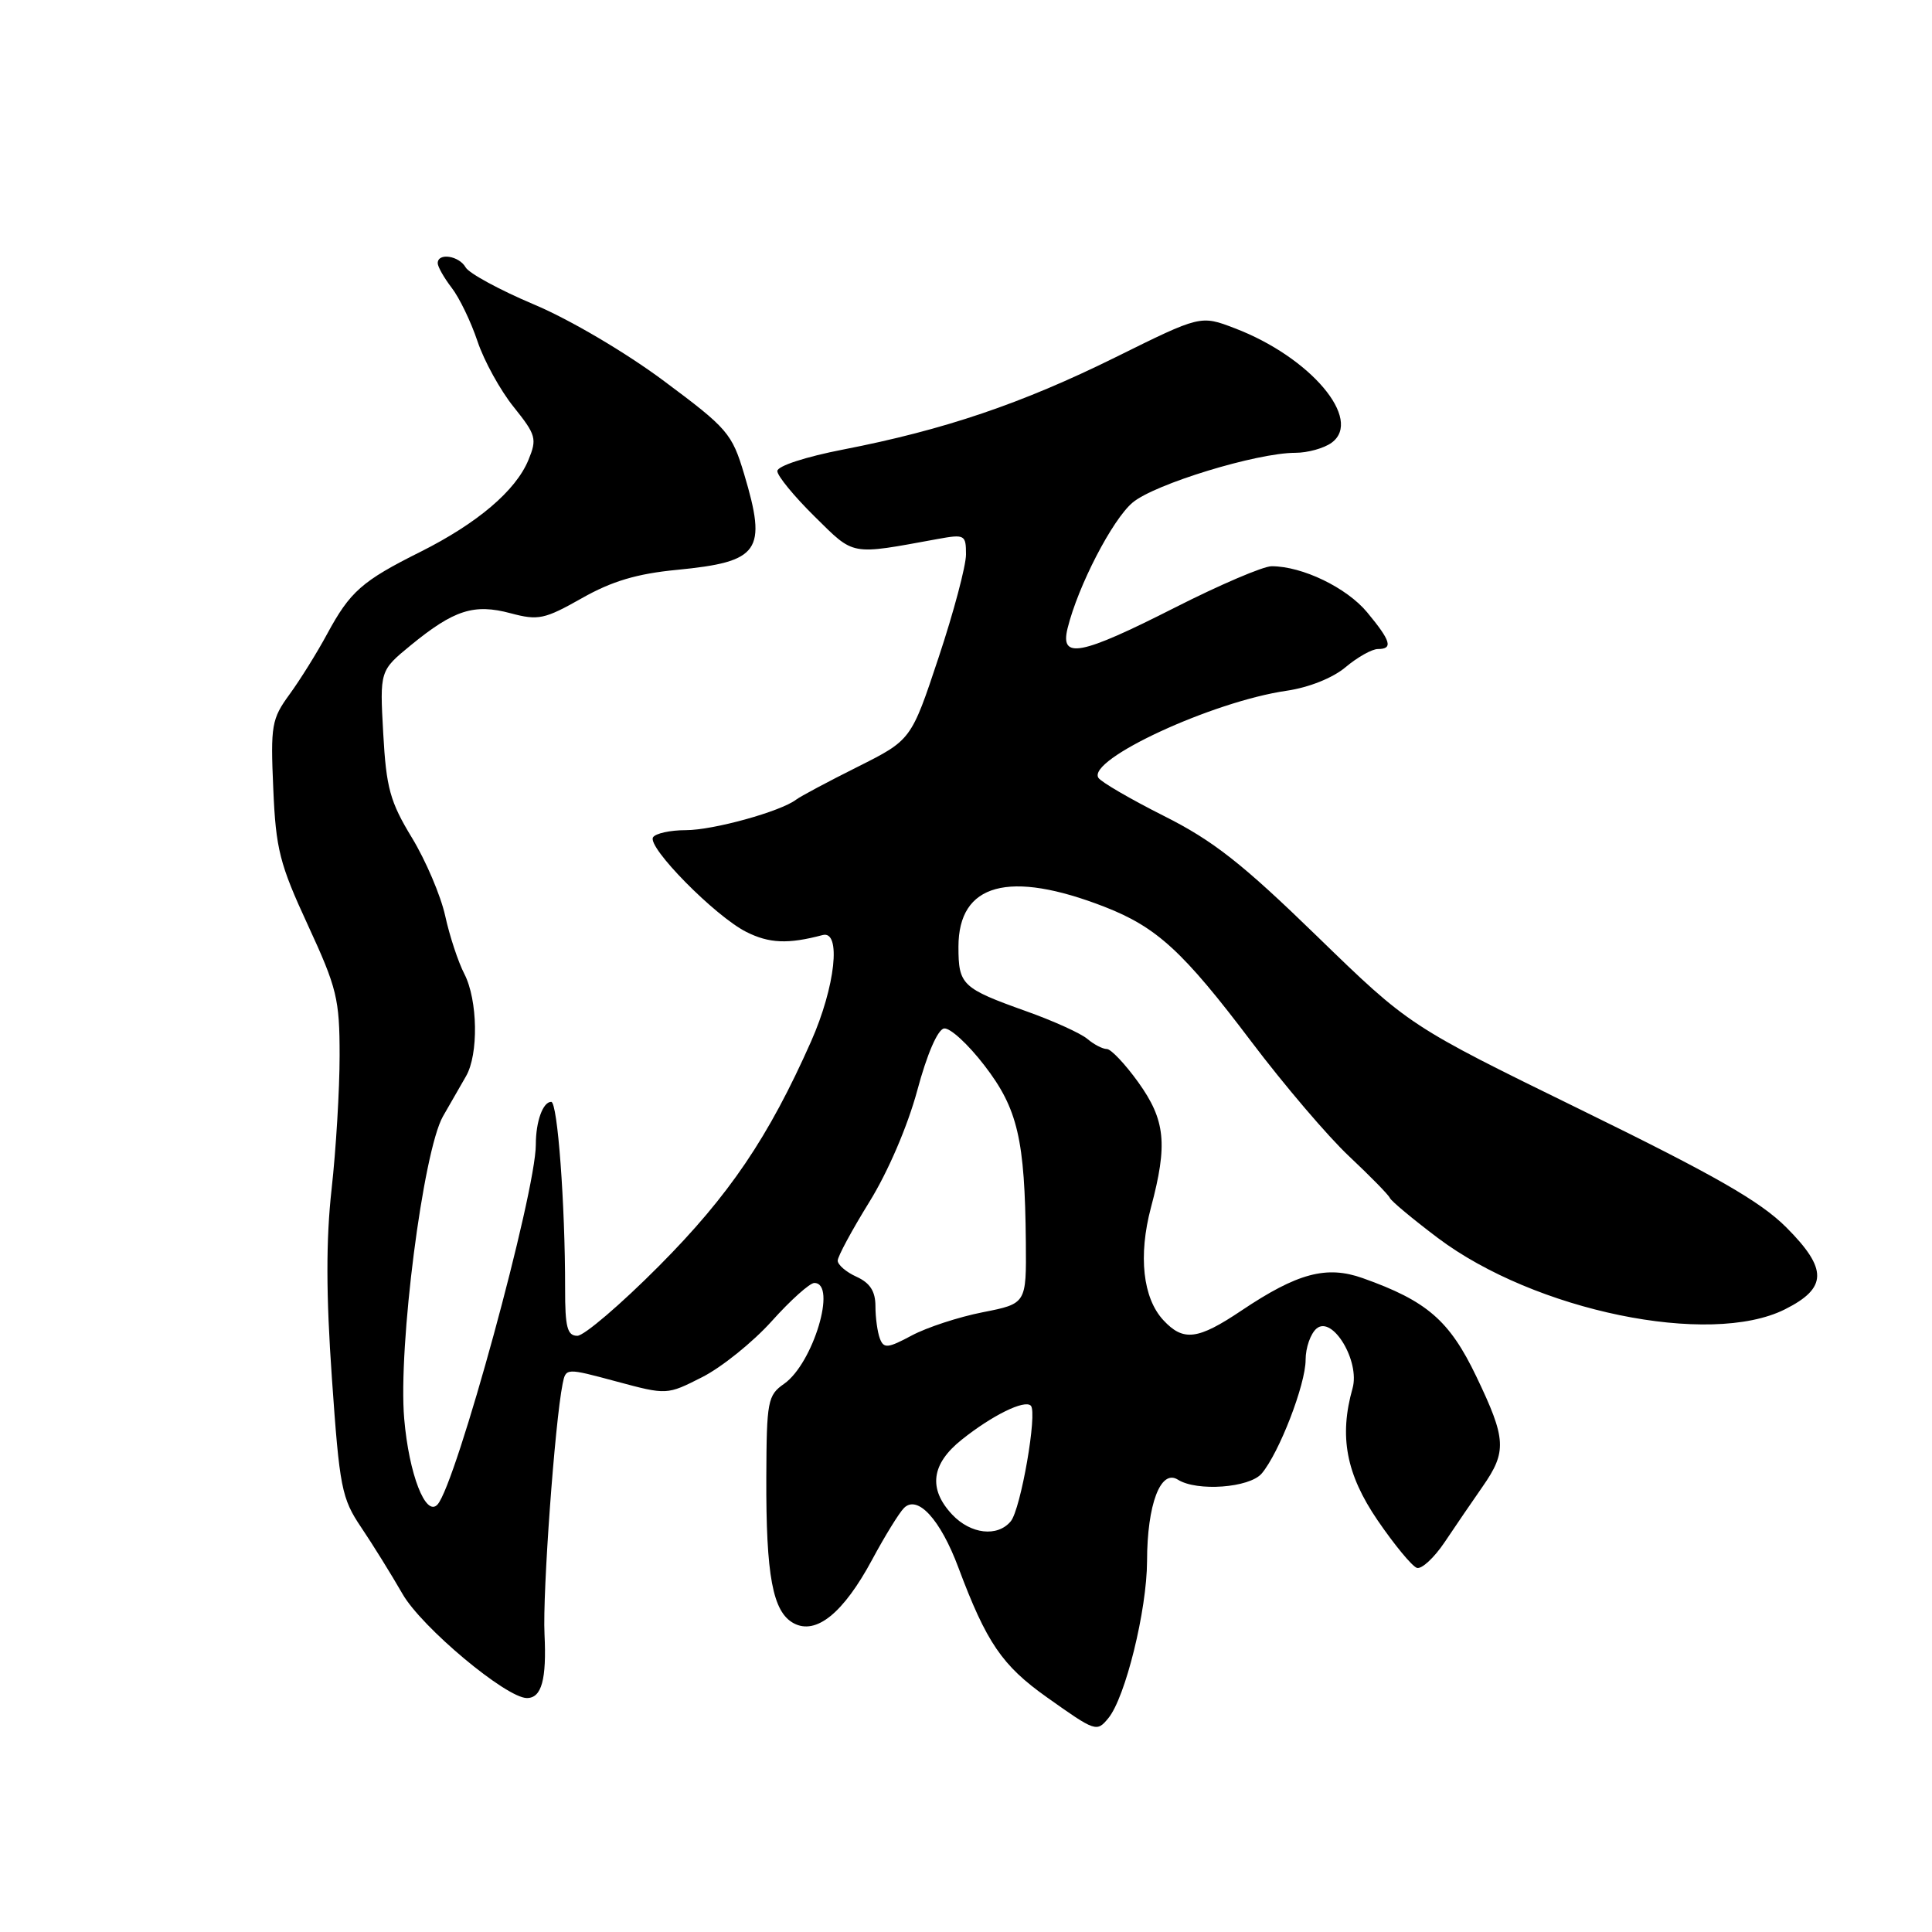 <?xml version="1.0" encoding="UTF-8" standalone="no"?>
<!DOCTYPE svg PUBLIC "-//W3C//DTD SVG 1.1//EN" "http://www.w3.org/Graphics/SVG/1.1/DTD/svg11.dtd" >
<svg xmlns="http://www.w3.org/2000/svg" xmlns:xlink="http://www.w3.org/1999/xlink" version="1.1" viewBox="0 0 256 256">
 <g >
 <path fill="currentColor"
d=" M 146.85 227.68 C 149.11 224.96 151.97 213.35 151.99 206.86 C 152.00 199.34 153.79 194.62 156.07 196.06 C 158.59 197.66 165.56 197.15 167.18 195.25 C 169.49 192.53 173.00 183.45 173.00 180.19 C 173.00 178.57 173.66 176.70 174.46 176.03 C 176.57 174.28 180.23 180.37 179.22 183.96 C 177.42 190.33 178.37 195.34 182.54 201.45 C 184.76 204.70 187.10 207.53 187.74 207.75 C 188.37 207.96 190.04 206.41 191.44 204.32 C 192.85 202.22 195.09 198.93 196.44 197.00 C 199.69 192.34 199.60 190.69 195.62 182.39 C 192.06 174.96 189.07 172.38 180.57 169.36 C 175.77 167.65 171.91 168.69 164.51 173.65 C 158.72 177.54 156.80 177.78 154.16 174.94 C 151.43 172.01 150.81 166.39 152.51 159.99 C 154.75 151.60 154.42 148.42 150.83 143.41 C 149.09 140.99 147.21 139.00 146.66 139.00 C 146.11 139.00 144.95 138.40 144.08 137.66 C 143.21 136.92 139.57 135.27 136.00 134.00 C 127.46 130.95 127.00 130.51 127.00 125.45 C 127.00 117.05 133.70 115.23 146.39 120.17 C 153.29 122.87 156.77 126.06 165.80 138.01 C 170.16 143.78 176.00 150.63 178.78 153.23 C 181.55 155.84 183.98 158.31 184.16 158.73 C 184.35 159.16 187.20 161.53 190.50 164.02 C 203.37 173.71 226.54 178.48 236.50 173.50 C 242.16 170.67 242.20 168.15 236.69 162.63 C 233.21 159.16 227.27 155.76 209.49 147.06 C 186.74 135.93 186.74 135.93 174.51 124.05 C 164.59 114.41 160.75 111.39 154.21 108.11 C 149.78 105.88 145.88 103.61 145.54 103.06 C 144.04 100.64 160.63 92.96 170.47 91.53 C 173.42 91.10 176.59 89.84 178.29 88.41 C 179.87 87.08 181.79 86.00 182.58 86.00 C 184.62 86.00 184.31 84.94 181.15 81.13 C 178.44 77.87 172.58 75.03 168.50 75.03 C 167.40 75.02 161.63 77.49 155.68 80.51 C 143.14 86.87 140.44 87.39 141.46 83.25 C 142.84 77.65 147.39 68.85 150.08 66.59 C 152.99 64.14 166.53 60.00 171.63 60.00 C 173.27 60.00 175.44 59.40 176.45 58.66 C 180.64 55.60 173.63 47.31 163.60 43.49 C 159.08 41.76 159.08 41.76 147.79 47.35 C 135.39 53.48 125.12 56.96 111.75 59.56 C 106.75 60.53 103.00 61.75 103.00 62.42 C 103.00 63.05 105.22 65.76 107.93 68.43 C 113.28 73.70 112.53 73.56 124.25 71.42 C 127.83 70.77 128.00 70.86 128.00 73.47 C 128.00 74.97 126.37 81.11 124.37 87.12 C 120.74 98.05 120.74 98.05 113.62 101.62 C 109.70 103.58 106.05 105.53 105.50 105.95 C 103.44 107.53 94.51 110.00 90.88 110.00 C 88.81 110.00 86.85 110.43 86.53 110.95 C 85.73 112.25 94.73 121.38 98.88 123.48 C 101.92 125.01 104.42 125.12 109.00 123.90 C 111.51 123.23 110.69 130.73 107.47 138.00 C 101.84 150.69 96.64 158.38 87.32 167.75 C 82.26 172.84 77.39 177.00 76.50 177.00 C 75.17 177.00 74.87 175.86 74.88 170.75 C 74.89 159.57 73.88 146.00 73.04 146.00 C 71.94 146.00 71.00 148.60 71.00 151.65 C 71.00 158.03 60.45 196.63 57.97 199.36 C 56.41 201.06 54.19 195.34 53.56 188.00 C 52.74 178.46 56.06 152.58 58.69 147.93 C 59.69 146.17 61.06 143.79 61.74 142.62 C 63.43 139.72 63.31 132.51 61.53 129.05 C 60.72 127.49 59.57 124.02 58.99 121.35 C 58.40 118.68 56.42 114.03 54.58 111.00 C 51.68 106.23 51.18 104.40 50.78 97.18 C 50.32 88.87 50.32 88.87 54.44 85.49 C 60.16 80.81 62.81 79.96 67.66 81.26 C 71.33 82.24 72.15 82.06 77.09 79.27 C 81.07 77.01 84.40 76.02 89.69 75.51 C 100.68 74.44 101.66 73.04 98.60 62.81 C 96.99 57.43 96.41 56.76 87.97 50.48 C 82.90 46.70 75.48 42.33 70.77 40.35 C 66.22 38.43 62.14 36.21 61.70 35.43 C 60.83 33.88 58.00 33.45 58.00 34.87 C 58.00 35.34 58.83 36.80 59.84 38.12 C 60.86 39.43 62.40 42.62 63.27 45.22 C 64.14 47.82 66.30 51.74 68.07 53.93 C 71.04 57.64 71.18 58.14 70.01 60.97 C 68.33 65.03 63.25 69.34 55.71 73.12 C 47.96 76.99 46.39 78.38 43.35 84.00 C 42.02 86.47 39.77 90.08 38.37 92.00 C 35.99 95.26 35.84 96.11 36.21 104.50 C 36.55 112.53 37.05 114.48 40.80 122.59 C 44.65 130.93 45.00 132.36 45.00 139.88 C 45.00 144.39 44.52 152.34 43.94 157.55 C 43.19 164.27 43.20 171.57 43.98 182.64 C 44.99 197.12 45.27 198.54 47.85 202.37 C 49.38 204.64 51.85 208.62 53.34 211.21 C 55.87 215.63 67.08 225.00 69.82 225.00 C 71.77 225.00 72.44 222.55 72.15 216.53 C 71.88 211.08 73.52 188.48 74.55 183.37 C 74.98 181.25 74.98 181.25 81.67 183.05 C 88.37 184.85 88.37 184.85 93.04 182.48 C 95.61 181.18 99.76 177.84 102.26 175.06 C 104.76 172.27 107.30 170.00 107.90 170.00 C 110.95 170.00 107.75 180.66 103.90 183.36 C 101.72 184.88 101.58 185.65 101.54 195.74 C 101.49 208.81 102.39 213.60 105.17 215.09 C 108.14 216.68 111.75 213.75 115.56 206.67 C 117.24 203.54 119.14 200.46 119.78 199.82 C 121.58 198.02 124.61 201.34 126.98 207.68 C 130.71 217.65 132.78 220.69 138.72 224.90 C 145.17 229.48 145.32 229.53 146.85 227.68 Z  M 126.17 200.69 C 122.97 197.28 123.39 193.98 127.44 190.76 C 131.47 187.54 135.76 185.43 136.59 186.26 C 137.49 187.16 135.26 199.98 133.93 201.58 C 132.17 203.70 128.62 203.29 126.17 200.69 Z  M 116.59 177.37 C 116.27 176.53 116.00 174.60 116.00 173.08 C 116.00 171.11 115.29 170.00 113.50 169.18 C 112.12 168.56 111.00 167.59 111.00 167.04 C 111.00 166.49 112.89 162.99 115.19 159.27 C 117.67 155.27 120.26 149.22 121.54 144.50 C 122.83 139.68 124.25 136.41 125.09 136.28 C 125.87 136.15 128.28 138.36 130.45 141.19 C 134.86 146.92 135.80 150.97 135.93 164.62 C 136.00 172.74 136.00 172.74 130.22 173.88 C 127.05 174.50 122.81 175.89 120.81 176.96 C 117.64 178.66 117.10 178.71 116.59 177.37 Z "/>
</g>
</svg>
